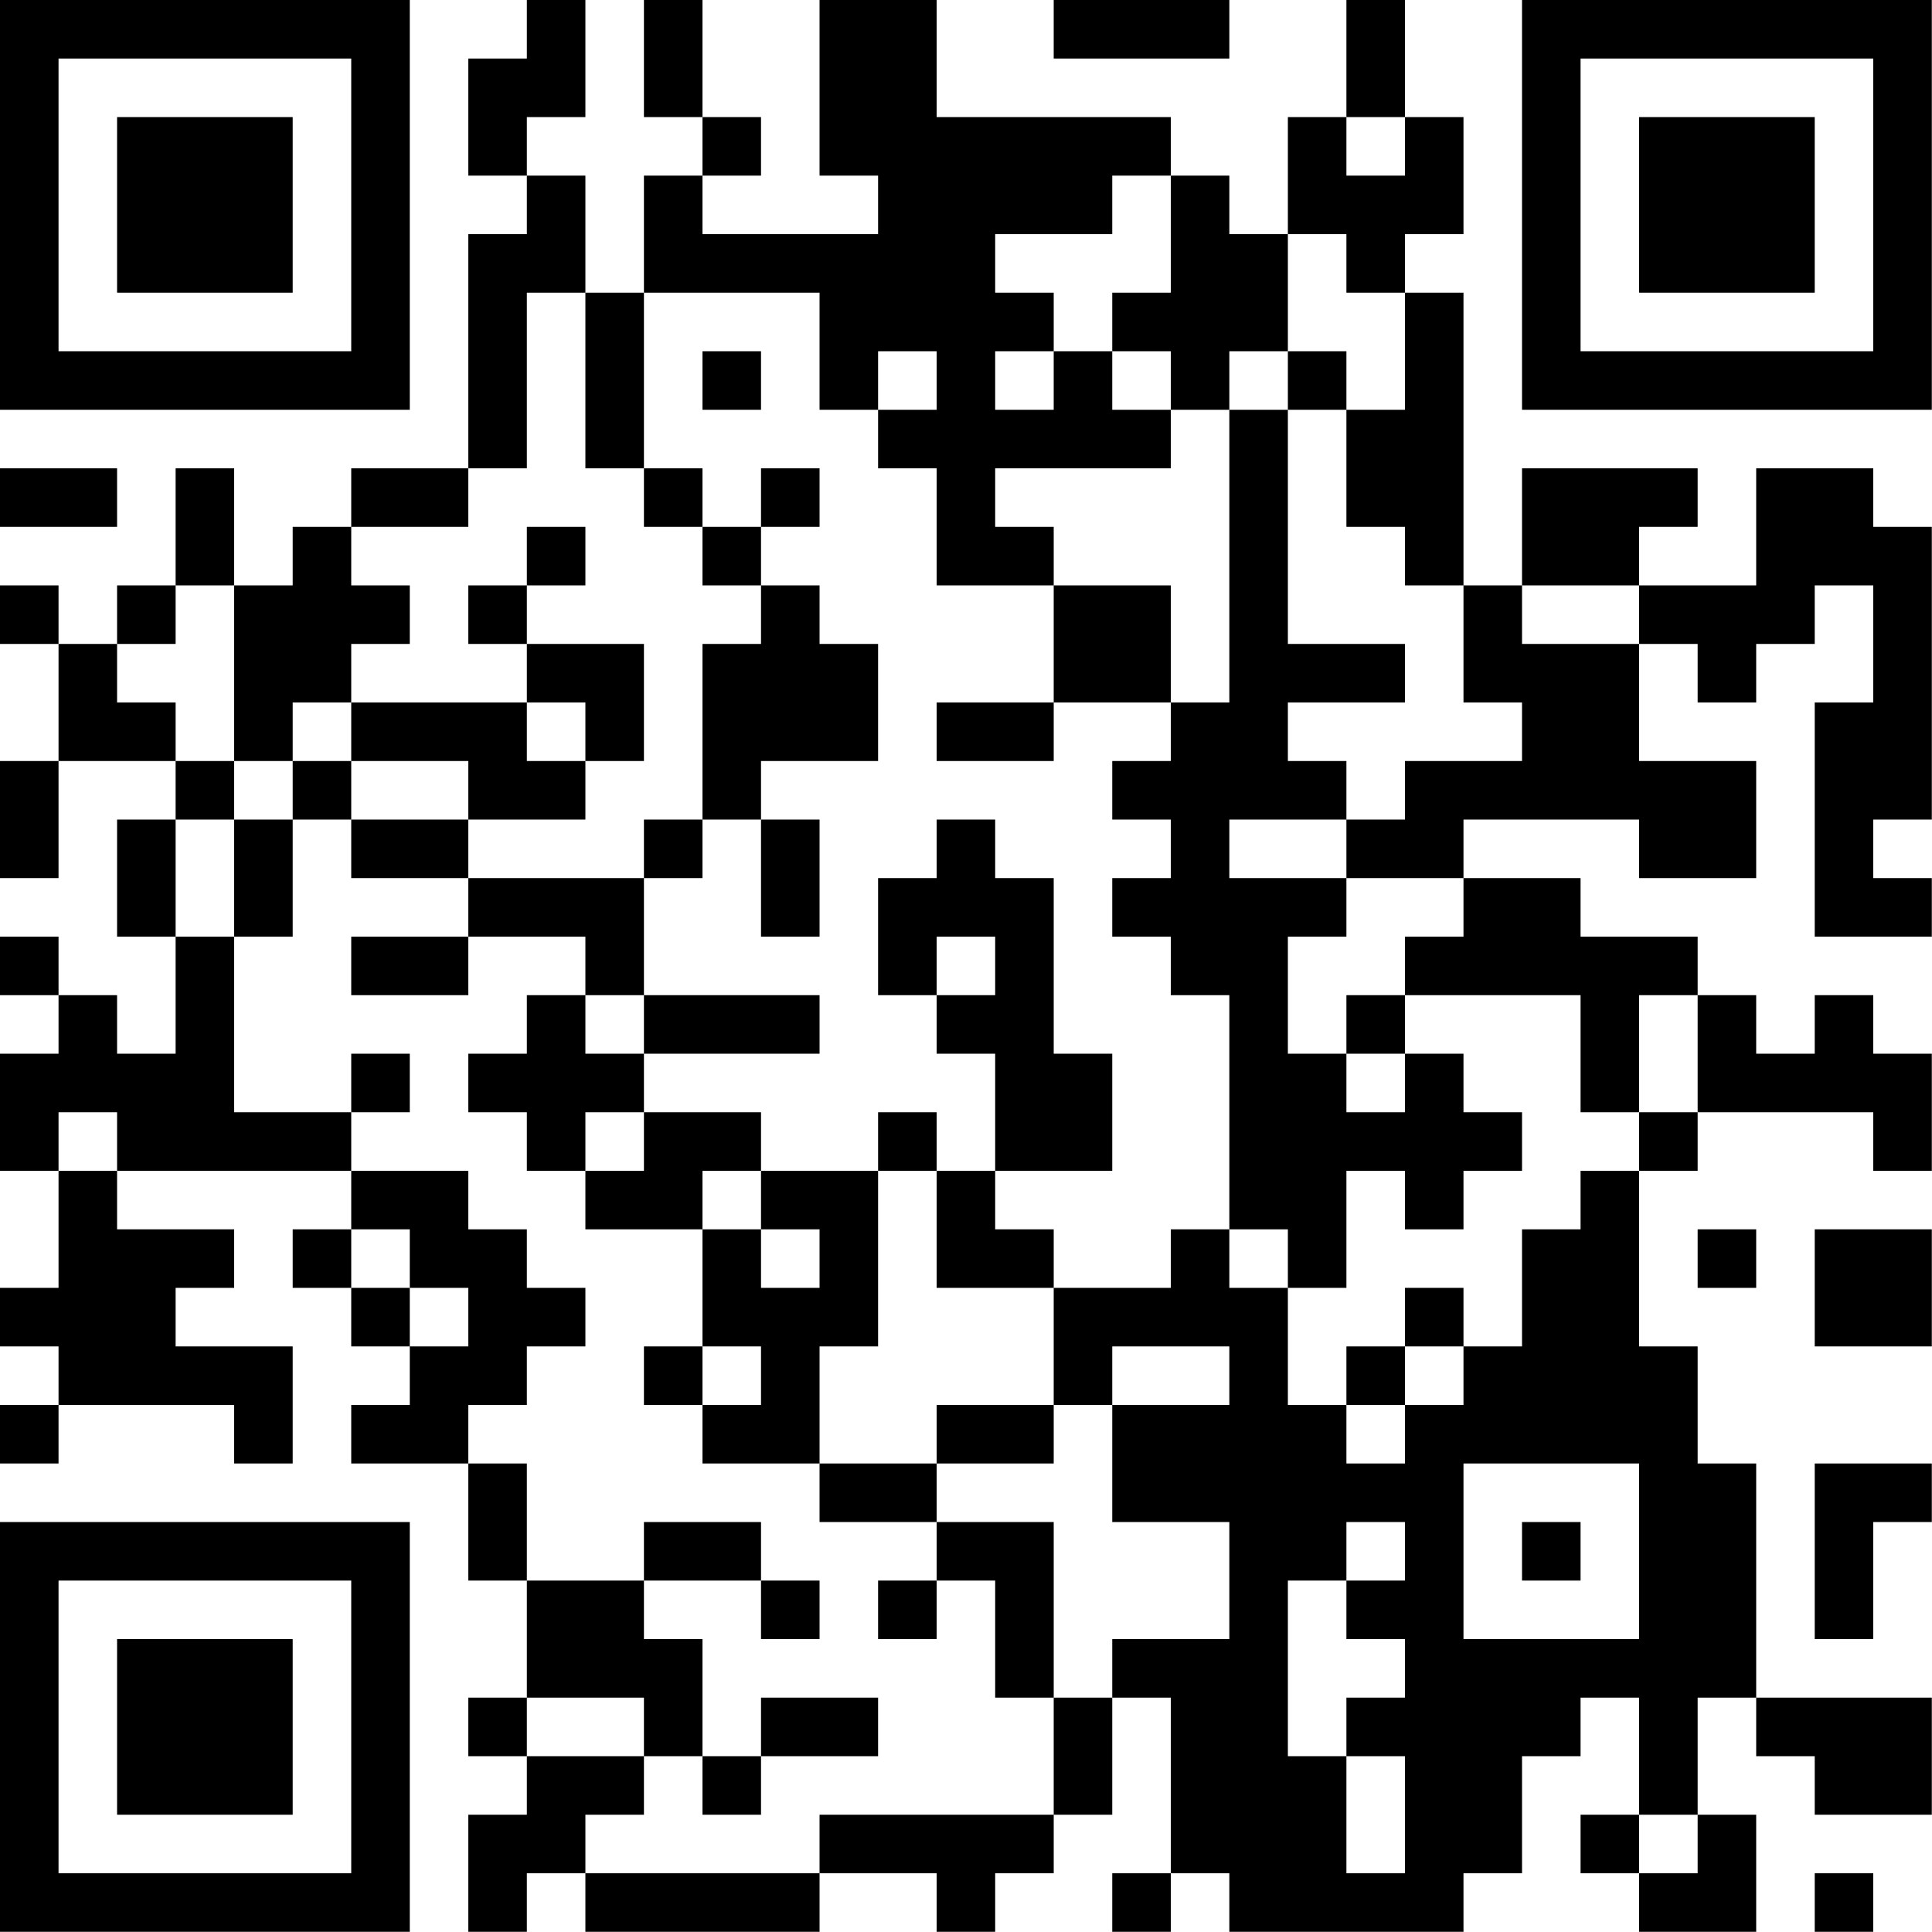 <?xml version="1.0" encoding="UTF-8"?>
<svg xmlns="http://www.w3.org/2000/svg" version="1.1" width="100" height="100" viewBox="0 0 100 100"><rect x="0" y="0" width="100" height="100" fill="#ffffff"/><g transform="scale(3.03)"><g transform="translate(0,0)"><path fill-rule="evenodd" d="M9 0L9 1L8 1L8 3L9 3L9 4L8 4L8 8L6 8L6 9L5 9L5 10L4 10L4 8L3 8L3 10L2 10L2 11L1 11L1 10L0 10L0 11L1 11L1 13L0 13L0 15L1 15L1 13L3 13L3 14L2 14L2 16L3 16L3 18L2 18L2 17L1 17L1 16L0 16L0 17L1 17L1 18L0 18L0 20L1 20L1 22L0 22L0 23L1 23L1 24L0 24L0 25L1 25L1 24L4 24L4 25L5 25L5 23L3 23L3 22L4 22L4 21L2 21L2 20L6 20L6 21L5 21L5 22L6 22L6 23L7 23L7 24L6 24L6 25L8 25L8 27L9 27L9 29L8 29L8 30L9 30L9 31L8 31L8 33L9 33L9 32L10 32L10 33L14 33L14 32L16 32L16 33L17 33L17 32L18 32L18 31L19 31L19 29L20 29L20 32L19 32L19 33L20 33L20 32L21 32L21 33L25 33L25 32L26 32L26 30L27 30L27 29L28 29L28 31L27 31L27 32L28 32L28 33L30 33L30 31L29 31L29 29L30 29L30 30L31 30L31 31L33 31L33 29L30 29L30 25L29 25L29 23L28 23L28 20L29 20L29 19L32 19L32 20L33 20L33 18L32 18L32 17L31 17L31 18L30 18L30 17L29 17L29 16L27 16L27 15L25 15L25 14L28 14L28 15L30 15L30 13L28 13L28 11L29 11L29 12L30 12L30 11L31 11L31 10L32 10L32 12L31 12L31 16L33 16L33 15L32 15L32 14L33 14L33 9L32 9L32 8L30 8L30 10L28 10L28 9L29 9L29 8L26 8L26 10L25 10L25 5L24 5L24 4L25 4L25 2L24 2L24 0L23 0L23 2L22 2L22 4L21 4L21 3L20 3L20 2L16 2L16 0L14 0L14 3L15 3L15 4L12 4L12 3L13 3L13 2L12 2L12 0L11 0L11 2L12 2L12 3L11 3L11 5L10 5L10 3L9 3L9 2L10 2L10 0ZM18 0L18 1L21 1L21 0ZM23 2L23 3L24 3L24 2ZM19 3L19 4L17 4L17 5L18 5L18 6L17 6L17 7L18 7L18 6L19 6L19 7L20 7L20 8L17 8L17 9L18 9L18 10L16 10L16 8L15 8L15 7L16 7L16 6L15 6L15 7L14 7L14 5L11 5L11 8L10 8L10 5L9 5L9 8L8 8L8 9L6 9L6 10L7 10L7 11L6 11L6 12L5 12L5 13L4 13L4 10L3 10L3 11L2 11L2 12L3 12L3 13L4 13L4 14L3 14L3 16L4 16L4 19L6 19L6 20L8 20L8 21L9 21L9 22L10 22L10 23L9 23L9 24L8 24L8 25L9 25L9 27L11 27L11 28L12 28L12 30L11 30L11 29L9 29L9 30L11 30L11 31L10 31L10 32L14 32L14 31L18 31L18 29L19 29L19 28L21 28L21 26L19 26L19 24L21 24L21 23L19 23L19 24L18 24L18 22L20 22L20 21L21 21L21 22L22 22L22 24L23 24L23 25L24 25L24 24L25 24L25 23L26 23L26 21L27 21L27 20L28 20L28 19L29 19L29 17L28 17L28 19L27 19L27 17L24 17L24 16L25 16L25 15L23 15L23 14L24 14L24 13L26 13L26 12L25 12L25 10L24 10L24 9L23 9L23 7L24 7L24 5L23 5L23 4L22 4L22 6L21 6L21 7L20 7L20 6L19 6L19 5L20 5L20 3ZM12 6L12 7L13 7L13 6ZM22 6L22 7L21 7L21 12L20 12L20 10L18 10L18 12L16 12L16 13L18 13L18 12L20 12L20 13L19 13L19 14L20 14L20 15L19 15L19 16L20 16L20 17L21 17L21 21L22 21L22 22L23 22L23 20L24 20L24 21L25 21L25 20L26 20L26 19L25 19L25 18L24 18L24 17L23 17L23 18L22 18L22 16L23 16L23 15L21 15L21 14L23 14L23 13L22 13L22 12L24 12L24 11L22 11L22 7L23 7L23 6ZM0 8L0 9L2 9L2 8ZM11 8L11 9L12 9L12 10L13 10L13 11L12 11L12 14L11 14L11 15L8 15L8 14L10 14L10 13L11 13L11 11L9 11L9 10L10 10L10 9L9 9L9 10L8 10L8 11L9 11L9 12L6 12L6 13L5 13L5 14L4 14L4 16L5 16L5 14L6 14L6 15L8 15L8 16L6 16L6 17L8 17L8 16L10 16L10 17L9 17L9 18L8 18L8 19L9 19L9 20L10 20L10 21L12 21L12 23L11 23L11 24L12 24L12 25L14 25L14 26L16 26L16 27L15 27L15 28L16 28L16 27L17 27L17 29L18 29L18 26L16 26L16 25L18 25L18 24L16 24L16 25L14 25L14 23L15 23L15 20L16 20L16 22L18 22L18 21L17 21L17 20L19 20L19 18L18 18L18 15L17 15L17 14L16 14L16 15L15 15L15 17L16 17L16 18L17 18L17 20L16 20L16 19L15 19L15 20L13 20L13 19L11 19L11 18L14 18L14 17L11 17L11 15L12 15L12 14L13 14L13 16L14 16L14 14L13 14L13 13L15 13L15 11L14 11L14 10L13 10L13 9L14 9L14 8L13 8L13 9L12 9L12 8ZM26 10L26 11L28 11L28 10ZM9 12L9 13L10 13L10 12ZM6 13L6 14L8 14L8 13ZM16 16L16 17L17 17L17 16ZM10 17L10 18L11 18L11 17ZM6 18L6 19L7 19L7 18ZM23 18L23 19L24 19L24 18ZM1 19L1 20L2 20L2 19ZM10 19L10 20L11 20L11 19ZM12 20L12 21L13 21L13 22L14 22L14 21L13 21L13 20ZM6 21L6 22L7 22L7 23L8 23L8 22L7 22L7 21ZM29 21L29 22L30 22L30 21ZM31 21L31 23L33 23L33 21ZM24 22L24 23L23 23L23 24L24 24L24 23L25 23L25 22ZM12 23L12 24L13 24L13 23ZM25 25L25 28L28 28L28 25ZM31 25L31 28L32 28L32 26L33 26L33 25ZM11 26L11 27L13 27L13 28L14 28L14 27L13 27L13 26ZM23 26L23 27L22 27L22 30L23 30L23 32L24 32L24 30L23 30L23 29L24 29L24 28L23 28L23 27L24 27L24 26ZM26 26L26 27L27 27L27 26ZM13 29L13 30L12 30L12 31L13 31L13 30L15 30L15 29ZM28 31L28 32L29 32L29 31ZM31 32L31 33L32 33L32 32ZM0 0L0 7L7 7L7 0ZM1 1L1 6L6 6L6 1ZM2 2L2 5L5 5L5 2ZM26 0L26 7L33 7L33 0ZM27 1L27 6L32 6L32 1ZM28 2L28 5L31 5L31 2ZM0 26L0 33L7 33L7 26ZM1 27L1 32L6 32L6 27ZM2 28L2 31L5 31L5 28Z" fill="#000000"/></g></g></svg>
